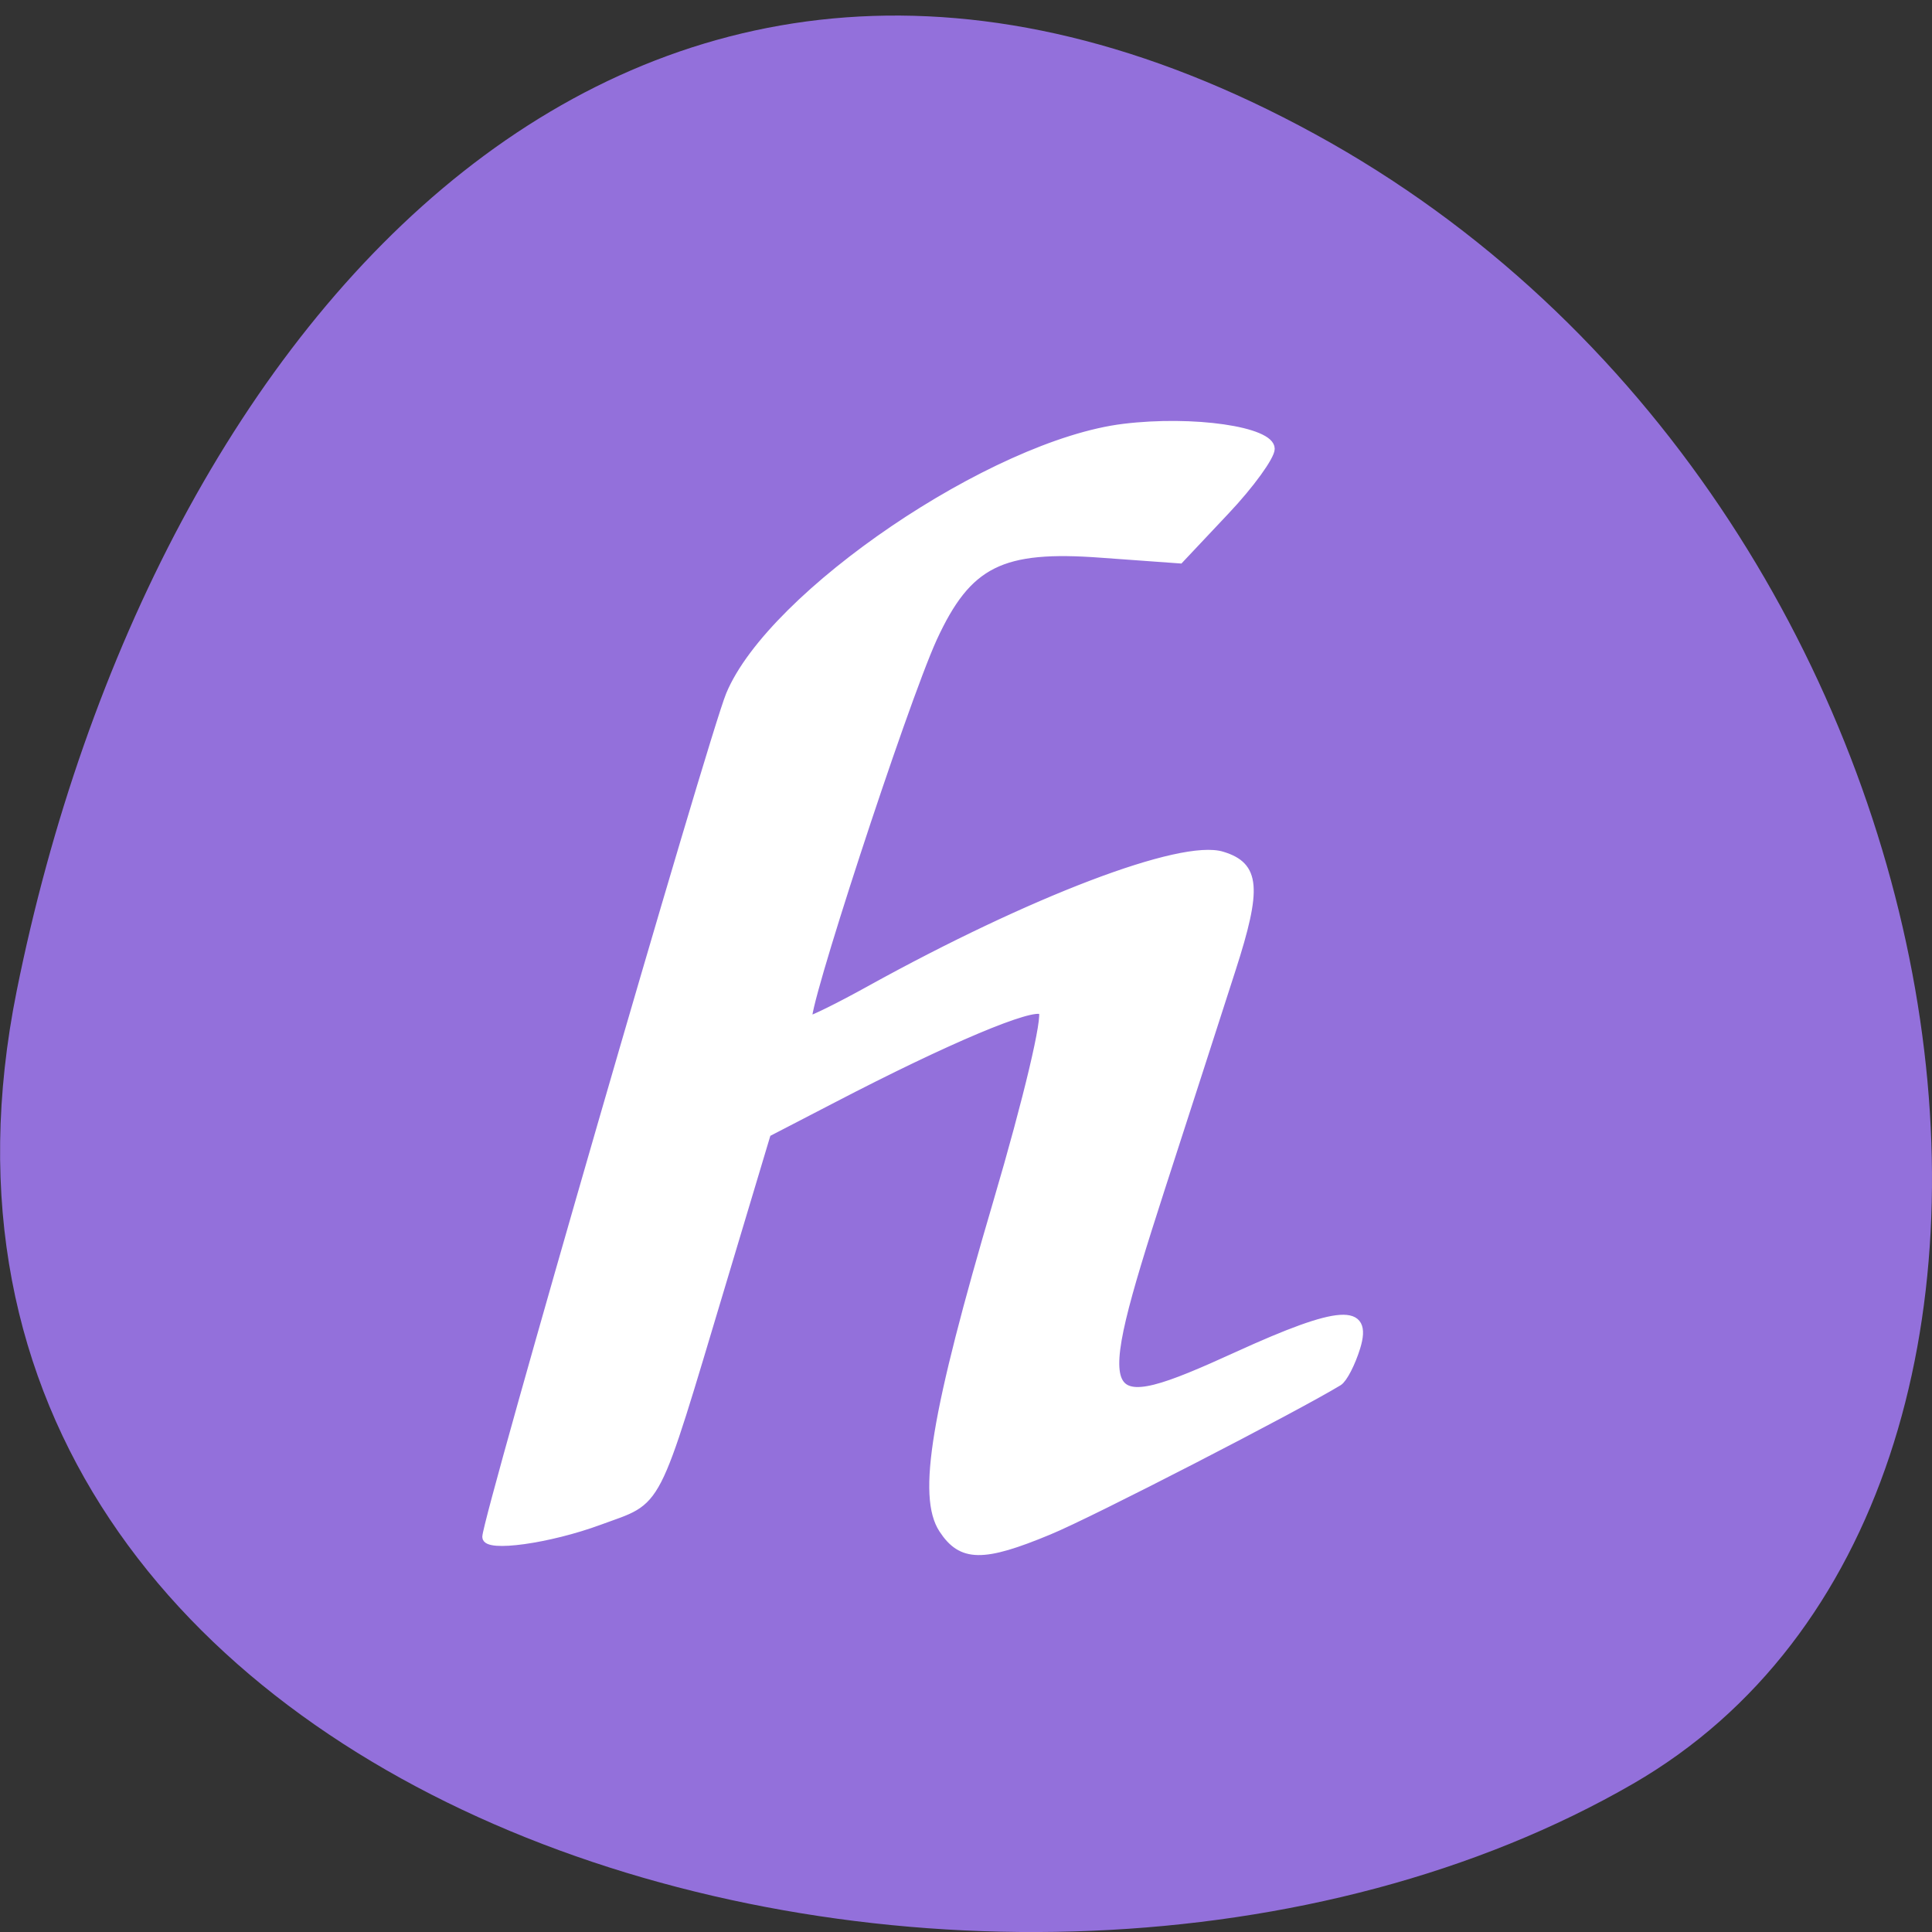 
<svg xmlns="http://www.w3.org/2000/svg" xmlns:xlink="http://www.w3.org/1999/xlink" width="32px" height="32px" viewBox="0 0 32 32" version="1.1">
<rect x="0" y="0" width="32" height="32" fill="#333333" stroke="none"/>
<g id="surface1">
<path style=" stroke:none;fill-rule:nonzero;fill:rgb(57.647%,43.922%,85.882%);fill-opacity:1;" d="M 0.277 16.41 C -2.52 30.285 16.645 35.559 27.051 29.543 C 35.34 24.75 32.973 8.34 21.777 2.219 C 10.59 -3.902 2.52 5.27 0.277 16.41 Z M 0.277 16.41 "/>
<path style="fill-rule:nonzero;fill:rgb(100%,100%,100%);fill-opacity:1;stroke-width:1;stroke-linecap:butt;stroke-linejoin:miter;stroke:rgb(100%,100%,100%);stroke-opacity:1;stroke-miterlimit:4;" d="M 124.906 999.016 C 122.031 994.61 123.844 983.673 132.125 955.579 C 136.062 942.235 138.781 930.86 138.094 930.329 C 136.906 929.329 125.469 934.141 110.344 942.016 L 101.656 946.516 L 95.75 966.204 C 86.5 997.016 87.562 994.923 79.438 997.923 C 72.75 1000.391 64.406 1001.548 64.406 1000.016 C 64.406 997.579 94.344 894.079 96.688 888.423 C 102.219 875.079 131.656 855.11 148.906 853.016 C 158.094 851.891 168.406 853.391 168.406 855.829 C 168.406 856.829 165.719 860.579 162.406 864.079 L 156.344 870.516 L 145.969 869.766 C 132.656 868.766 128.25 870.985 123.656 880.954 C 119.656 889.766 106.031 931.485 107.156 931.485 C 107.594 931.485 111.219 929.704 115.219 927.485 C 136.688 915.61 156.594 908.016 161.969 909.704 C 166.469 911.079 166.719 914.016 163.25 924.766 C 161.438 930.391 157.188 943.579 153.781 954.079 C 144.344 983.36 144.938 984.641 163.969 975.954 C 177.531 969.766 181.406 969.516 179.75 974.891 C 179.094 977.016 178.031 979.079 177.375 979.485 C 171.781 982.891 144.406 997.016 138.969 999.235 C 130.25 1002.86 127.406 1002.829 124.906 999.016 Z M 156.719 986.204 C 166.969 980.766 175.344 976.079 175.344 975.766 C 175.344 975.454 169.969 977.516 163.406 980.329 C 140.781 989.954 139.406 984.954 152.812 942.329 C 157.594 927.204 161.5 914.454 161.5 913.985 C 161.5 910.704 146.438 916.329 120.75 929.266 C 105.094 937.141 100.781 938.485 100.781 935.548 C 100.781 934.673 104.406 922.454 108.812 908.36 C 121.125 868.985 124.719 864.579 143.562 865.329 C 153.406 865.766 154.594 865.485 157.875 862.079 C 159.875 860.016 161.5 857.954 161.5 857.485 C 161.5 855.61 146.281 856.891 139.688 859.329 C 127.406 863.86 107.812 878.766 103.125 887.11 C 100.031 892.61 69.594 992.516 69.594 997.141 C 69.594 997.548 72.594 996.641 76.25 995.11 L 82.906 992.36 L 90.531 968.016 L 98.219 943.704 L 109.531 937.704 C 125.031 929.516 136.312 925.235 139.625 926.266 C 143.906 927.61 143.125 934.985 136.469 956.61 C 128.188 983.579 126.594 991.516 128.594 995.766 C 130.594 1000.079 130.094 1000.266 156.719 986.173 Z M 156.719 986.204 " transform="matrix(0.125,0,0,0.125,0,-99.545)"/>
<path style=" stroke:none;fill-rule:nonzero;fill:rgb(100%,100%,100%);fill-opacity:1;" d="M 16.254 25.188 C 16.168 25.121 16.035 24.828 16.004 24.637 C 15.922 24.109 16.16 23.066 17 20.27 C 17.605 18.262 17.785 17.5 17.785 16.926 C 17.785 16.598 17.754 16.465 17.629 16.348 C 17.504 16.223 17.383 16.191 17.141 16.227 C 16.383 16.34 15.203 16.852 12.918 18.062 L 12.266 18.406 L 11.309 21.449 L 10.355 24.492 L 10.133 24.582 C 9.371 24.898 8.809 25.109 8.73 25.109 C 8.723 25.109 8.723 25.059 8.73 24.992 C 8.844 24.215 11.301 16.031 12.449 12.617 C 12.801 11.574 12.855 11.43 12.98 11.23 C 13.613 10.238 15.918 8.5 17.344 7.934 C 18.113 7.629 19.949 7.426 20.148 7.621 C 20.176 7.652 20.168 7.676 20.07 7.801 C 20.012 7.883 19.852 8.062 19.723 8.199 C 19.324 8.605 19.238 8.629 18.18 8.613 C 17.082 8.598 16.676 8.637 16.262 8.801 C 15.543 9.086 15.023 9.859 14.379 11.613 C 14.051 12.512 13.051 15.691 12.723 16.879 C 12.539 17.535 12.551 17.594 12.867 17.574 C 13.117 17.562 13.652 17.332 15.062 16.641 C 17.617 15.387 18.867 14.848 19.652 14.656 C 19.988 14.574 20.207 14.605 20.168 14.727 C 20.16 14.75 20.117 14.906 20.066 15.074 C 19.973 15.406 19.766 16.074 19.148 18.055 C 18.285 20.828 18.02 21.914 18.02 22.66 C 18.02 23.027 18.09 23.246 18.25 23.387 C 18.359 23.48 18.473 23.512 18.699 23.516 C 19.074 23.516 19.52 23.379 20.57 22.949 C 21.355 22.629 21.801 22.457 21.816 22.469 C 21.844 22.496 20.508 23.23 18.719 24.172 C 17.5 24.812 17.191 24.965 16.855 25.102 C 16.527 25.238 16.348 25.262 16.25 25.188 Z M 16.254 25.188 "/>
</g>
</svg>
